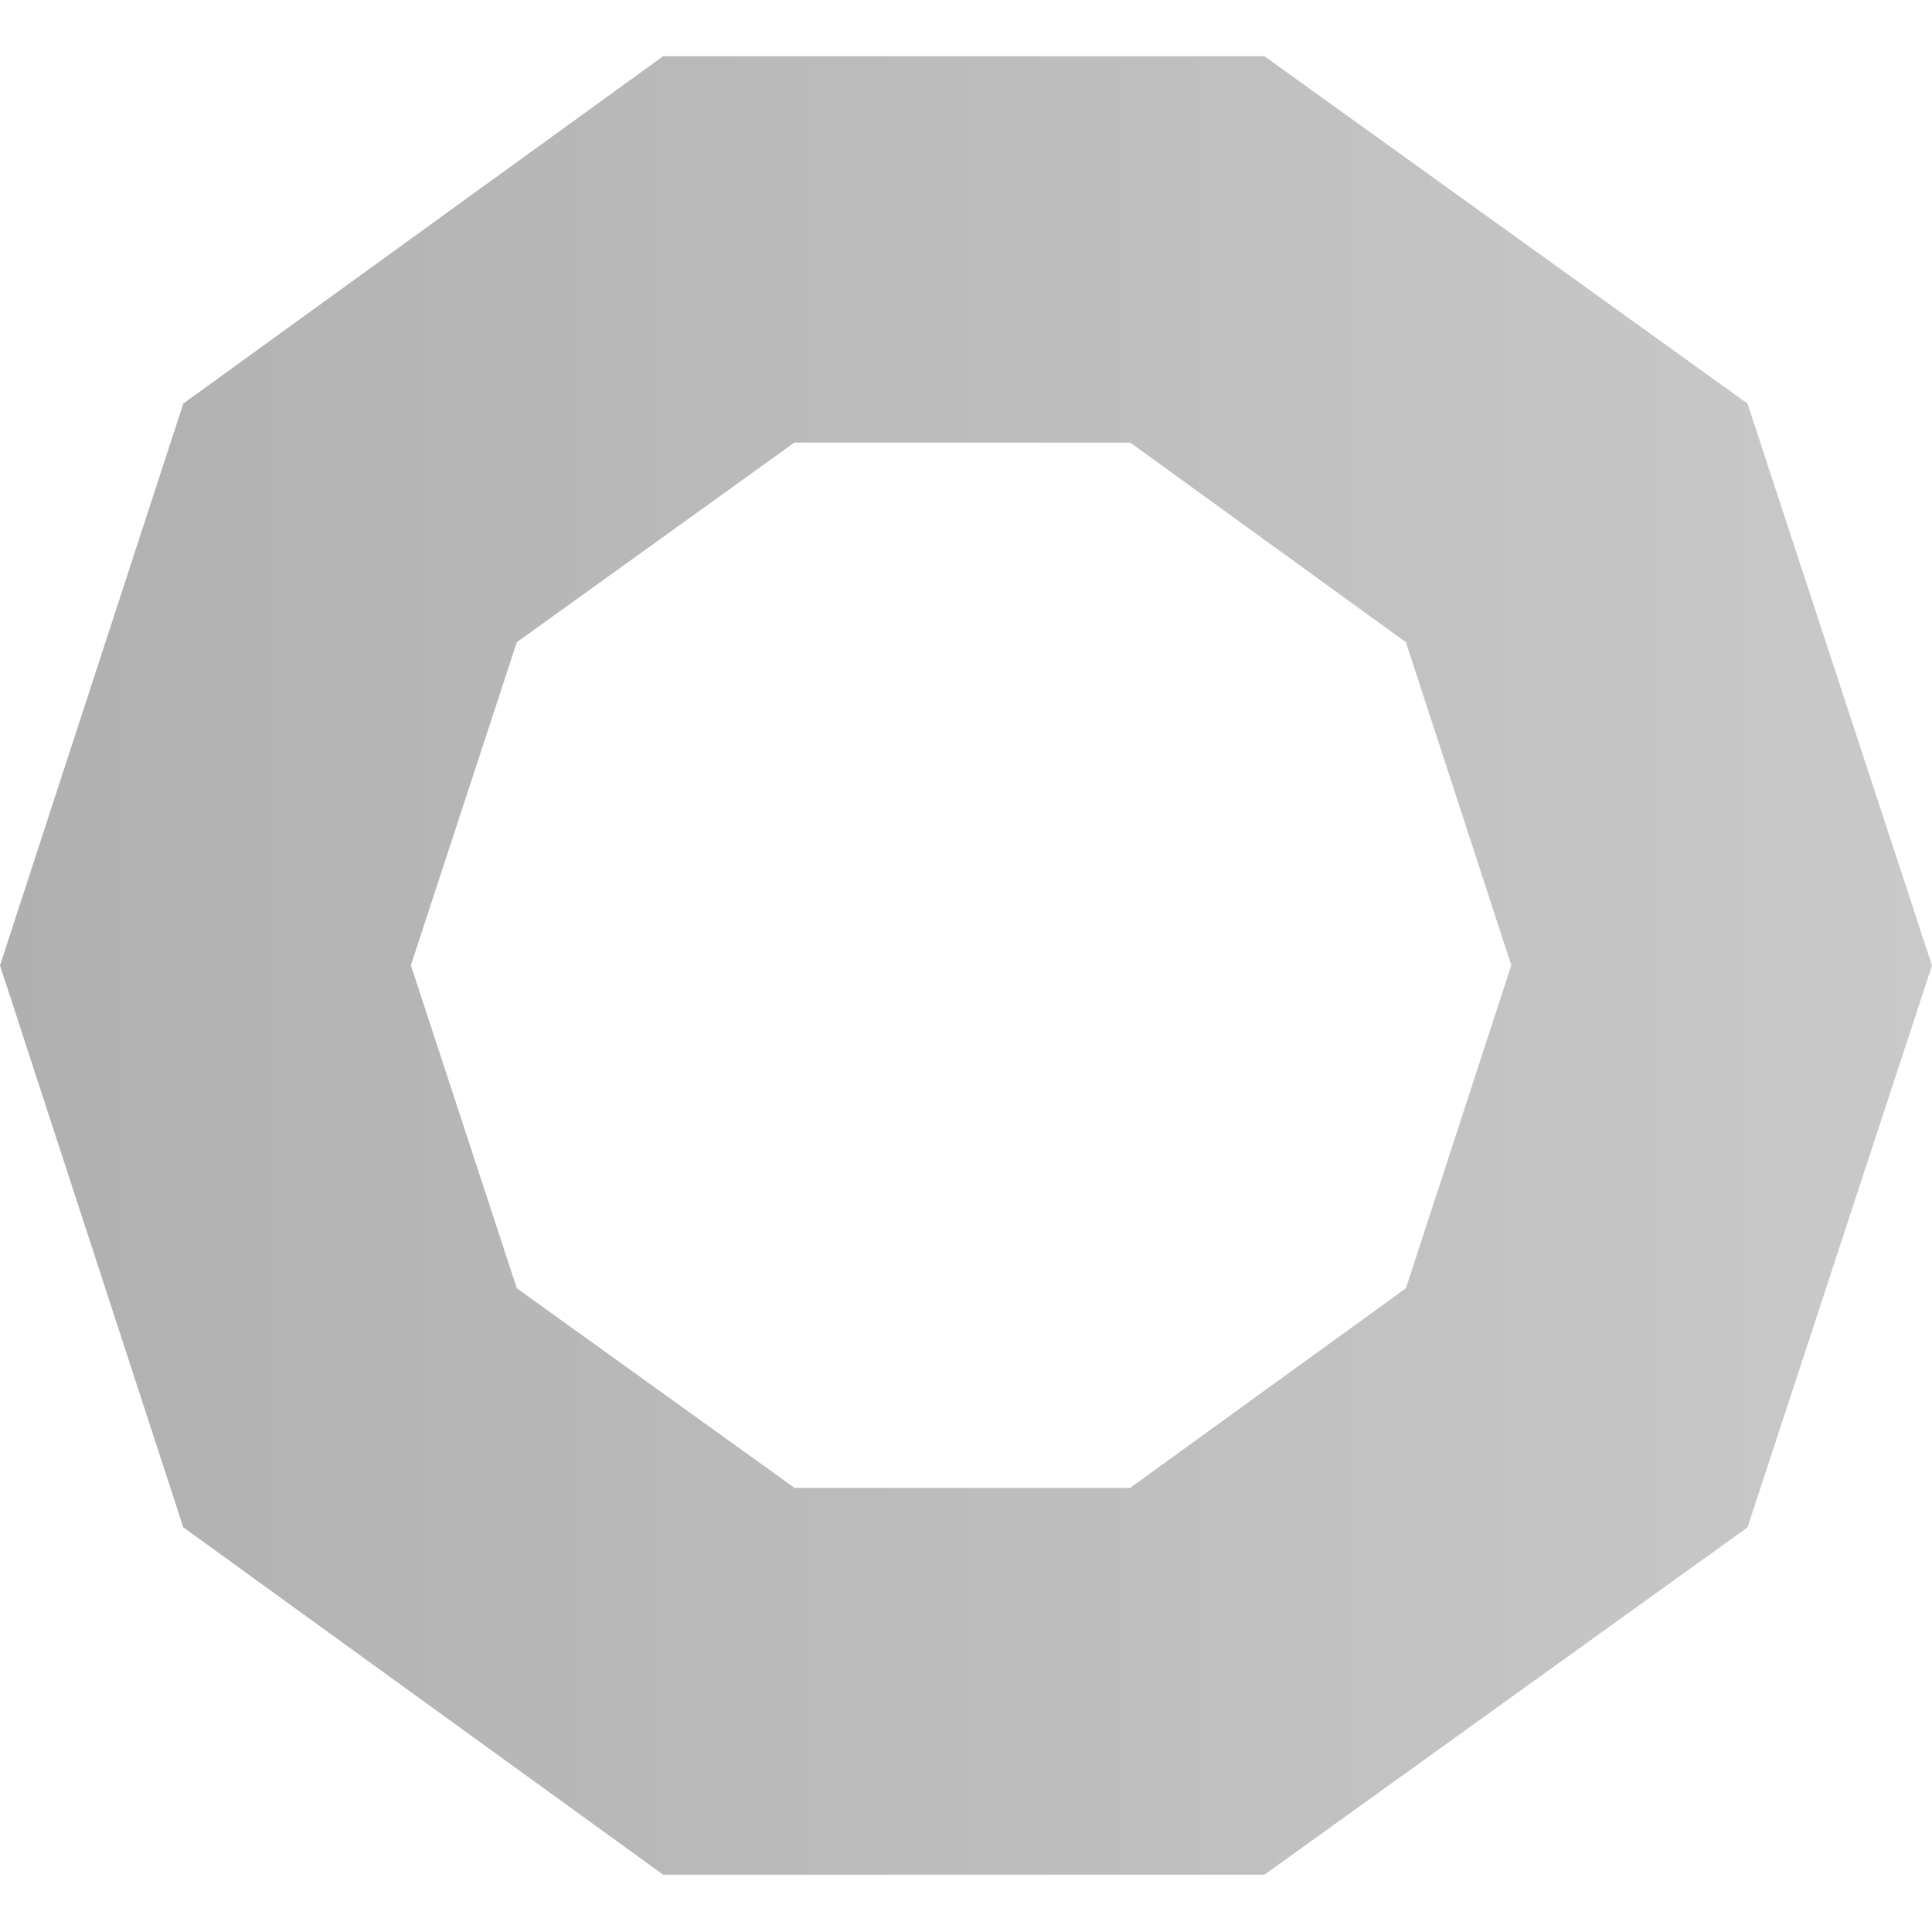 <svg xmlns="http://www.w3.org/2000/svg" width="24" height="24" fill="#000000"><g clip-path="url(#a)"><path fill="url(#b)" fill-rule="evenodd" d="m14.04 5.498 3.425 2.48 1.309 4.013-1.309 4.012-3.426 2.48H9.87l-3.45-2.48-1.316-4.012L6.42 7.978l3.448-2.48zM8.291.699h-.054l-5.96 4.314L0 11.993l2.277 6.98 5.961 4.315h7.47l6-4.314L24 11.994l-2.292-6.981-6-4.314H8.292" clip-rule="evenodd"/></g><defs><linearGradient id="b" x1="24" x2="0" y1="11.993" y2="11.993" gradientUnits="userSpaceOnUse"><stop stop-color="#C9C9C9"/><stop offset="1" stop-color="#B0B0B0"/></linearGradient><clipPath id="a"><path fill="#FFFFFF" d="M0 0h24v24H0z"/></clipPath></defs></svg>